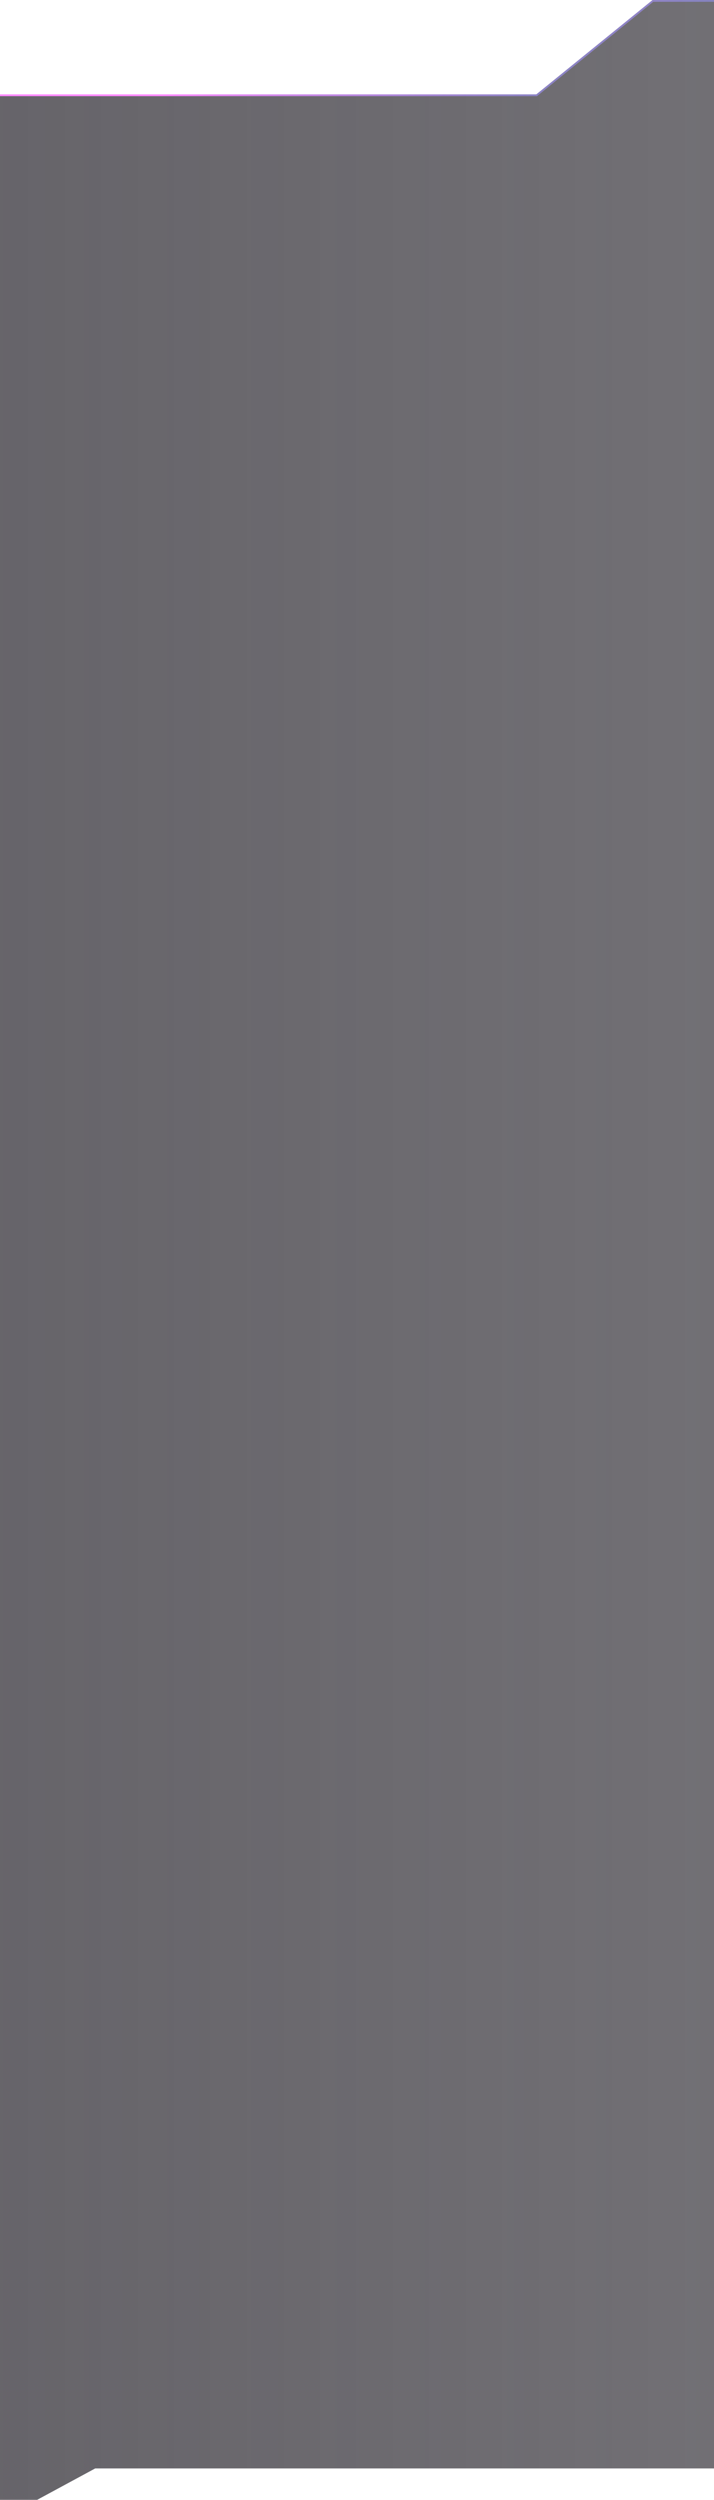 <svg width="390" height="1364" viewBox="0 0 390 1364" fill="none" xmlns="http://www.w3.org/2000/svg">
<g filter="url(#filter0_b_6175_1832)">
<path d="M-2 1364H20.25L52 1346.84H83.75H401V0H356.455L292.955 51.48H-2V1364Z" fill="url(#paint0_linear_6175_1832)"/>
<path d="M51.762 1346.4L51.873 1346.34H52H83.75H400.5V0.5H356.633L293.27 51.868L293.133 51.98H292.955H-1.5V1363.5H20.123L51.762 1346.4Z" stroke="url(#paint1_linear_6175_1832)"/>
</g>
<defs>
<filter id="filter0_b_6175_1832" x="-17" y="-15" width="433" height="1394" filterUnits="userSpaceOnUse" color-interpolation-filters="sRGB">
<feFlood flood-opacity="0" result="BackgroundImageFix"/>
<feGaussianBlur in="BackgroundImageFix" stdDeviation="7.5"/>
<feComposite in2="SourceAlpha" operator="in" result="effect1_backgroundBlur_6175_1832"/>
<feBlend mode="normal" in="SourceGraphic" in2="effect1_backgroundBlur_6175_1832" result="shape"/>
</filter>
<linearGradient id="paint0_linear_6175_1832" x1="-24.5" y1="156.326" x2="483.5" y2="156.326" gradientUnits="userSpaceOnUse">
<stop stop-color="#242129" stop-opacity="0.7"/>
<stop offset="1" stop-color="#18151D" stop-opacity="0.6"/>
</linearGradient>
<linearGradient id="paint1_linear_6175_1832" x1="-71.5" y1="167.238" x2="94.955" y2="398.925" gradientUnits="userSpaceOnUse">
<stop stop-color="#FF8BFF"/>
<stop offset="1" stop-color="#1E9DFF" stop-opacity="0"/>
</linearGradient>
</defs>
</svg>
